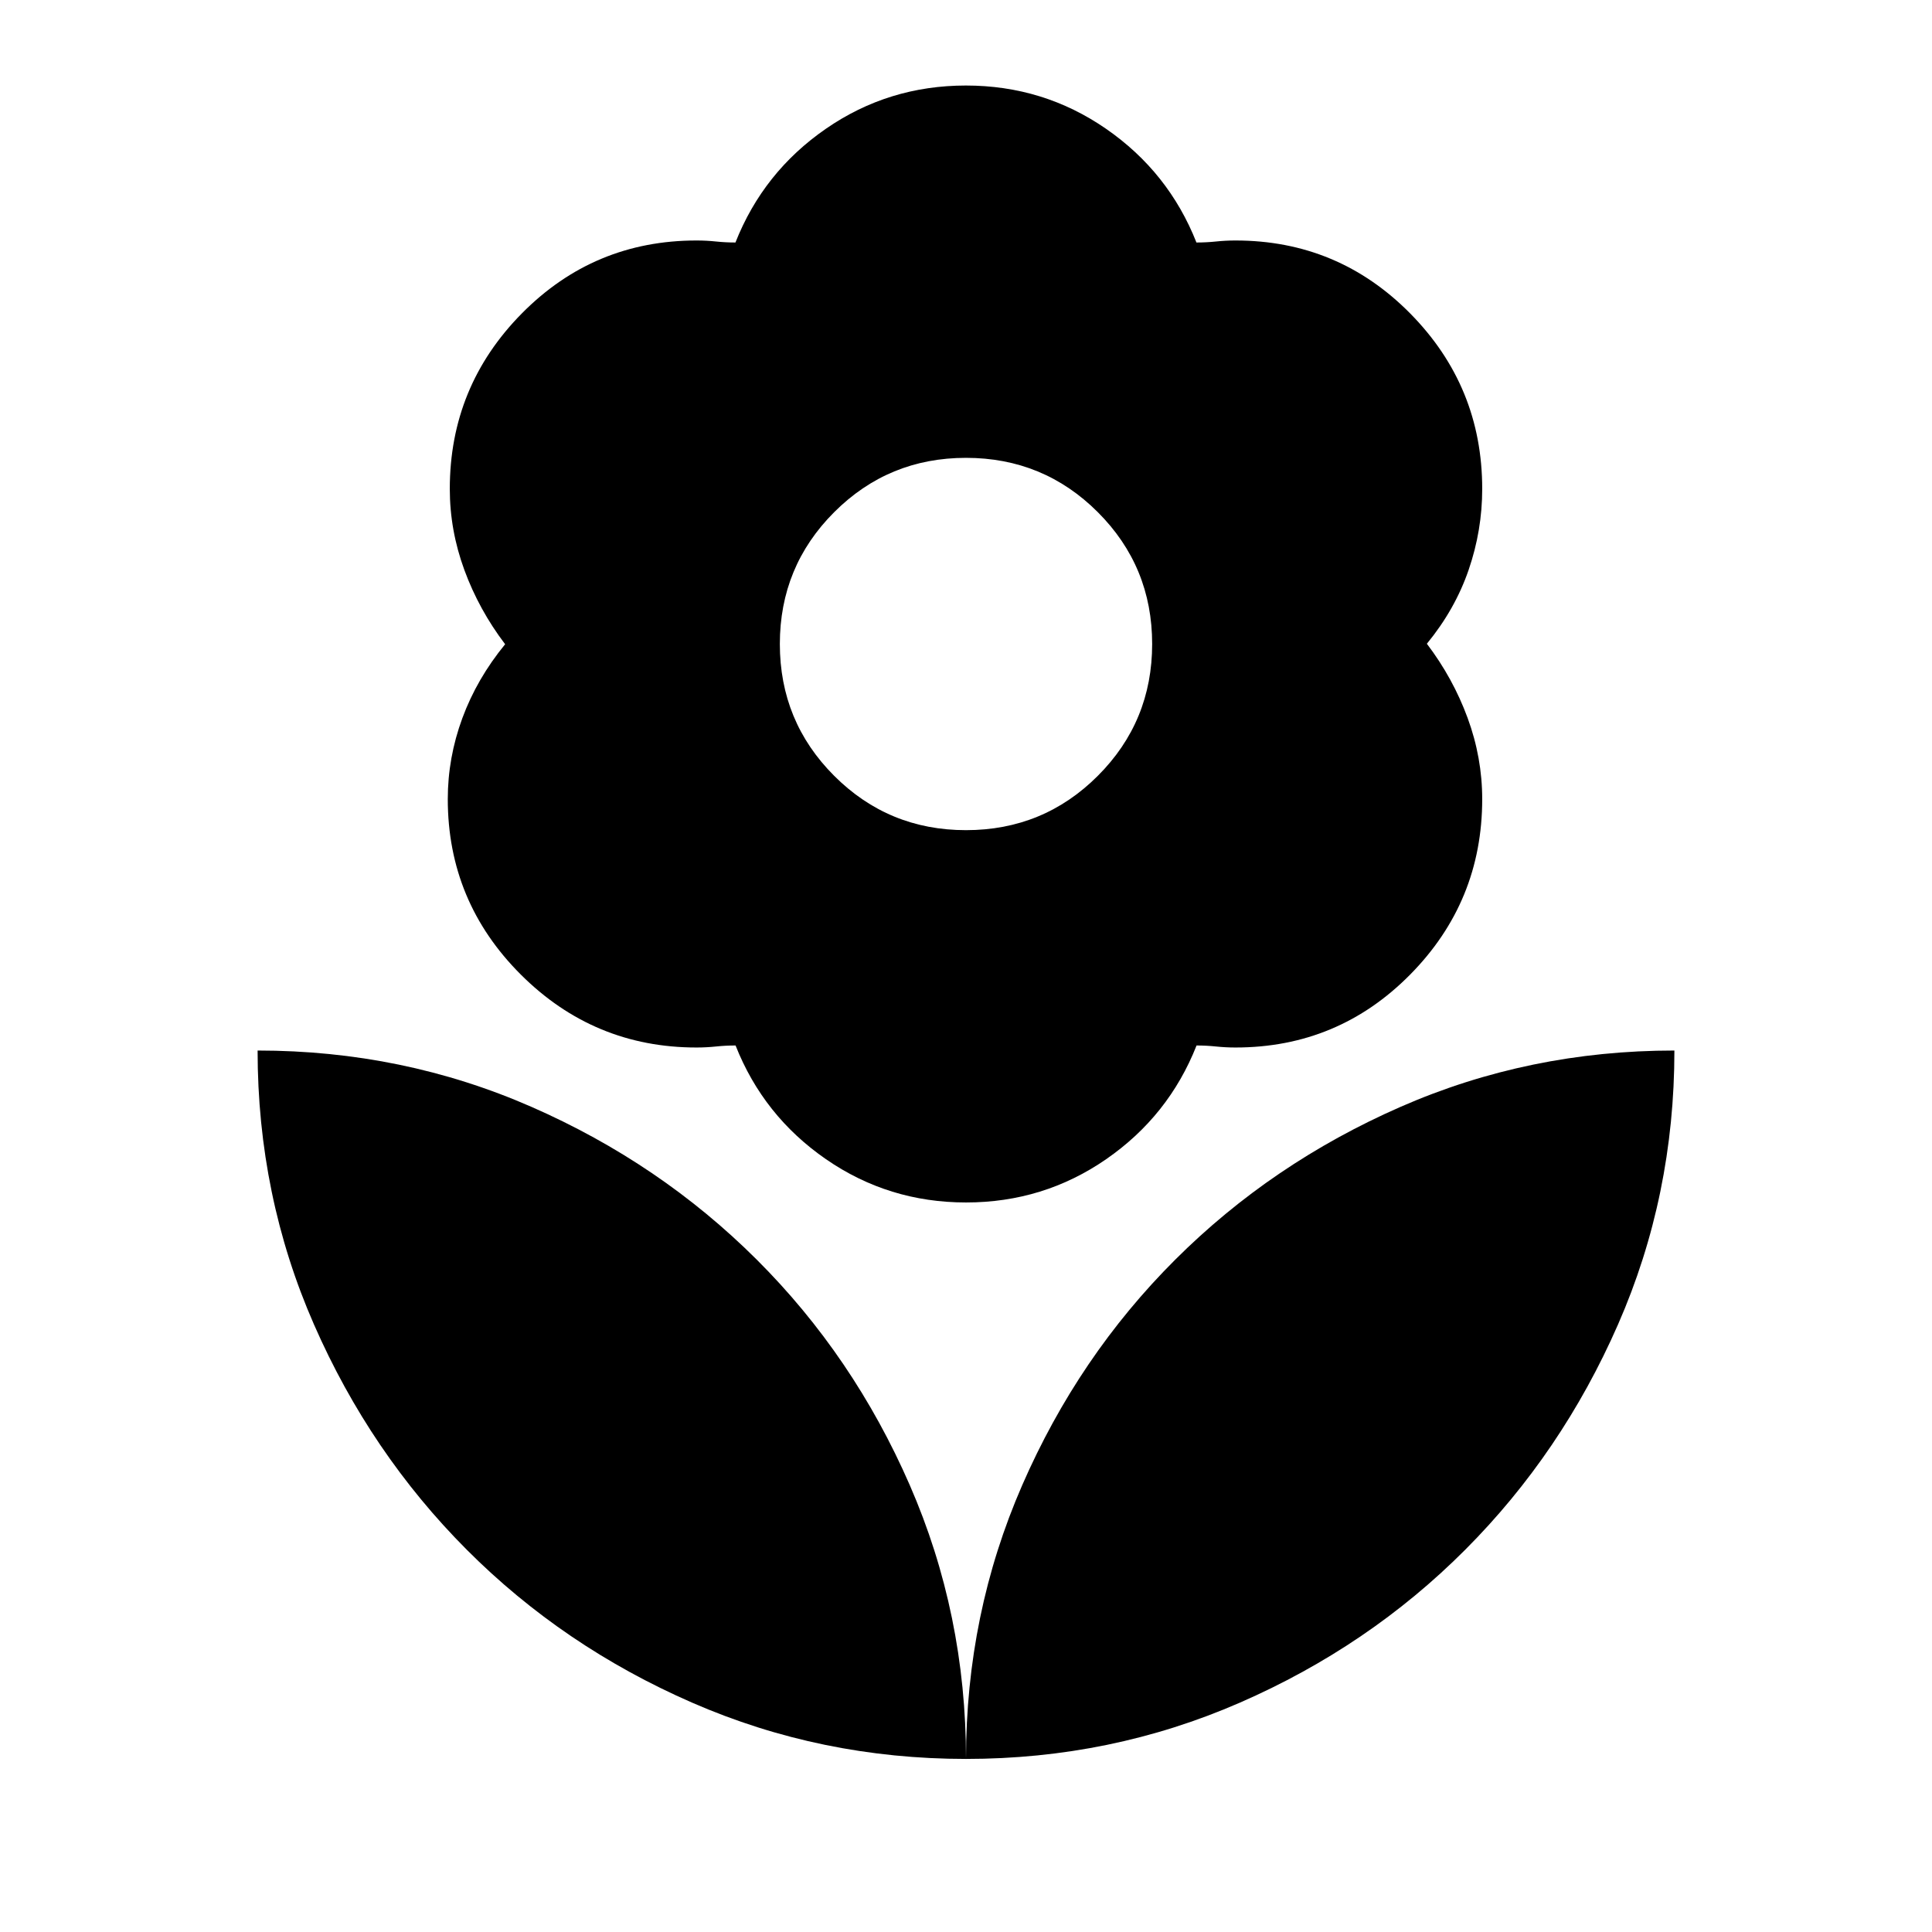 <svg xmlns="http://www.w3.org/2000/svg" height="24" viewBox="0 -960 960 960" width="24"><path d="M480-547.5q38.5 0 65.5-27t27-65.5q0-38.5-27-65.5t-65.5-27q-38.5 0-65.5 27t-27 65.5q0 38.5 27 65.5t65.5 27Zm.03 185q-38.5 0-69.61-21.5-31.1-21.5-44.92-56.5-5 0-9.75.5t-9.65.5q-51.01 0-87.31-36.24-36.29-36.25-36.29-87.19 0-20.57 7.23-40.2 7.24-19.64 21.27-36.75-13-17.12-20.25-36.87-7.25-19.75-7.25-40.32 0-50.94 35.8-87.19 35.8-36.24 86.8-36.24 4.9 0 9.65.5t9.69.5q13.82-35 44.92-56.5t69.61-21.5q38.5 0 69.61 21.5 31.1 21.5 44.92 56.5 5 0 9.75-.5t9.65-.5q51 0 86.8 36.24 35.8 36.25 35.8 87.19 0 20.57-6.73 40.2-6.73 19.64-20.77 36.75 13 17.12 20.25 36.87 7.25 19.75 7.25 40.32 0 50.94-35.8 87.19-35.8 36.24-86.8 36.24-4.9 0-9.65-.5t-9.69-.5q-13.82 35-44.92 56.5t-69.61 21.5ZM480-86q0-72 27.95-136.07t76-112Q632-382 695.9-410q63.9-28 136.1-28 0 72.2-28 136.1-28 63.9-75.93 111.95-47.93 48.05-112 76Q552-86 480-86Zm0 0q0-72-27.95-136.07t-76-112Q328-382 264.1-410q-63.9-28-136.1-28 0 72.2 28 136.1 28 63.9 75.93 111.95 47.93 48.05 112 76Q408-86 480-86Z"/></svg>
